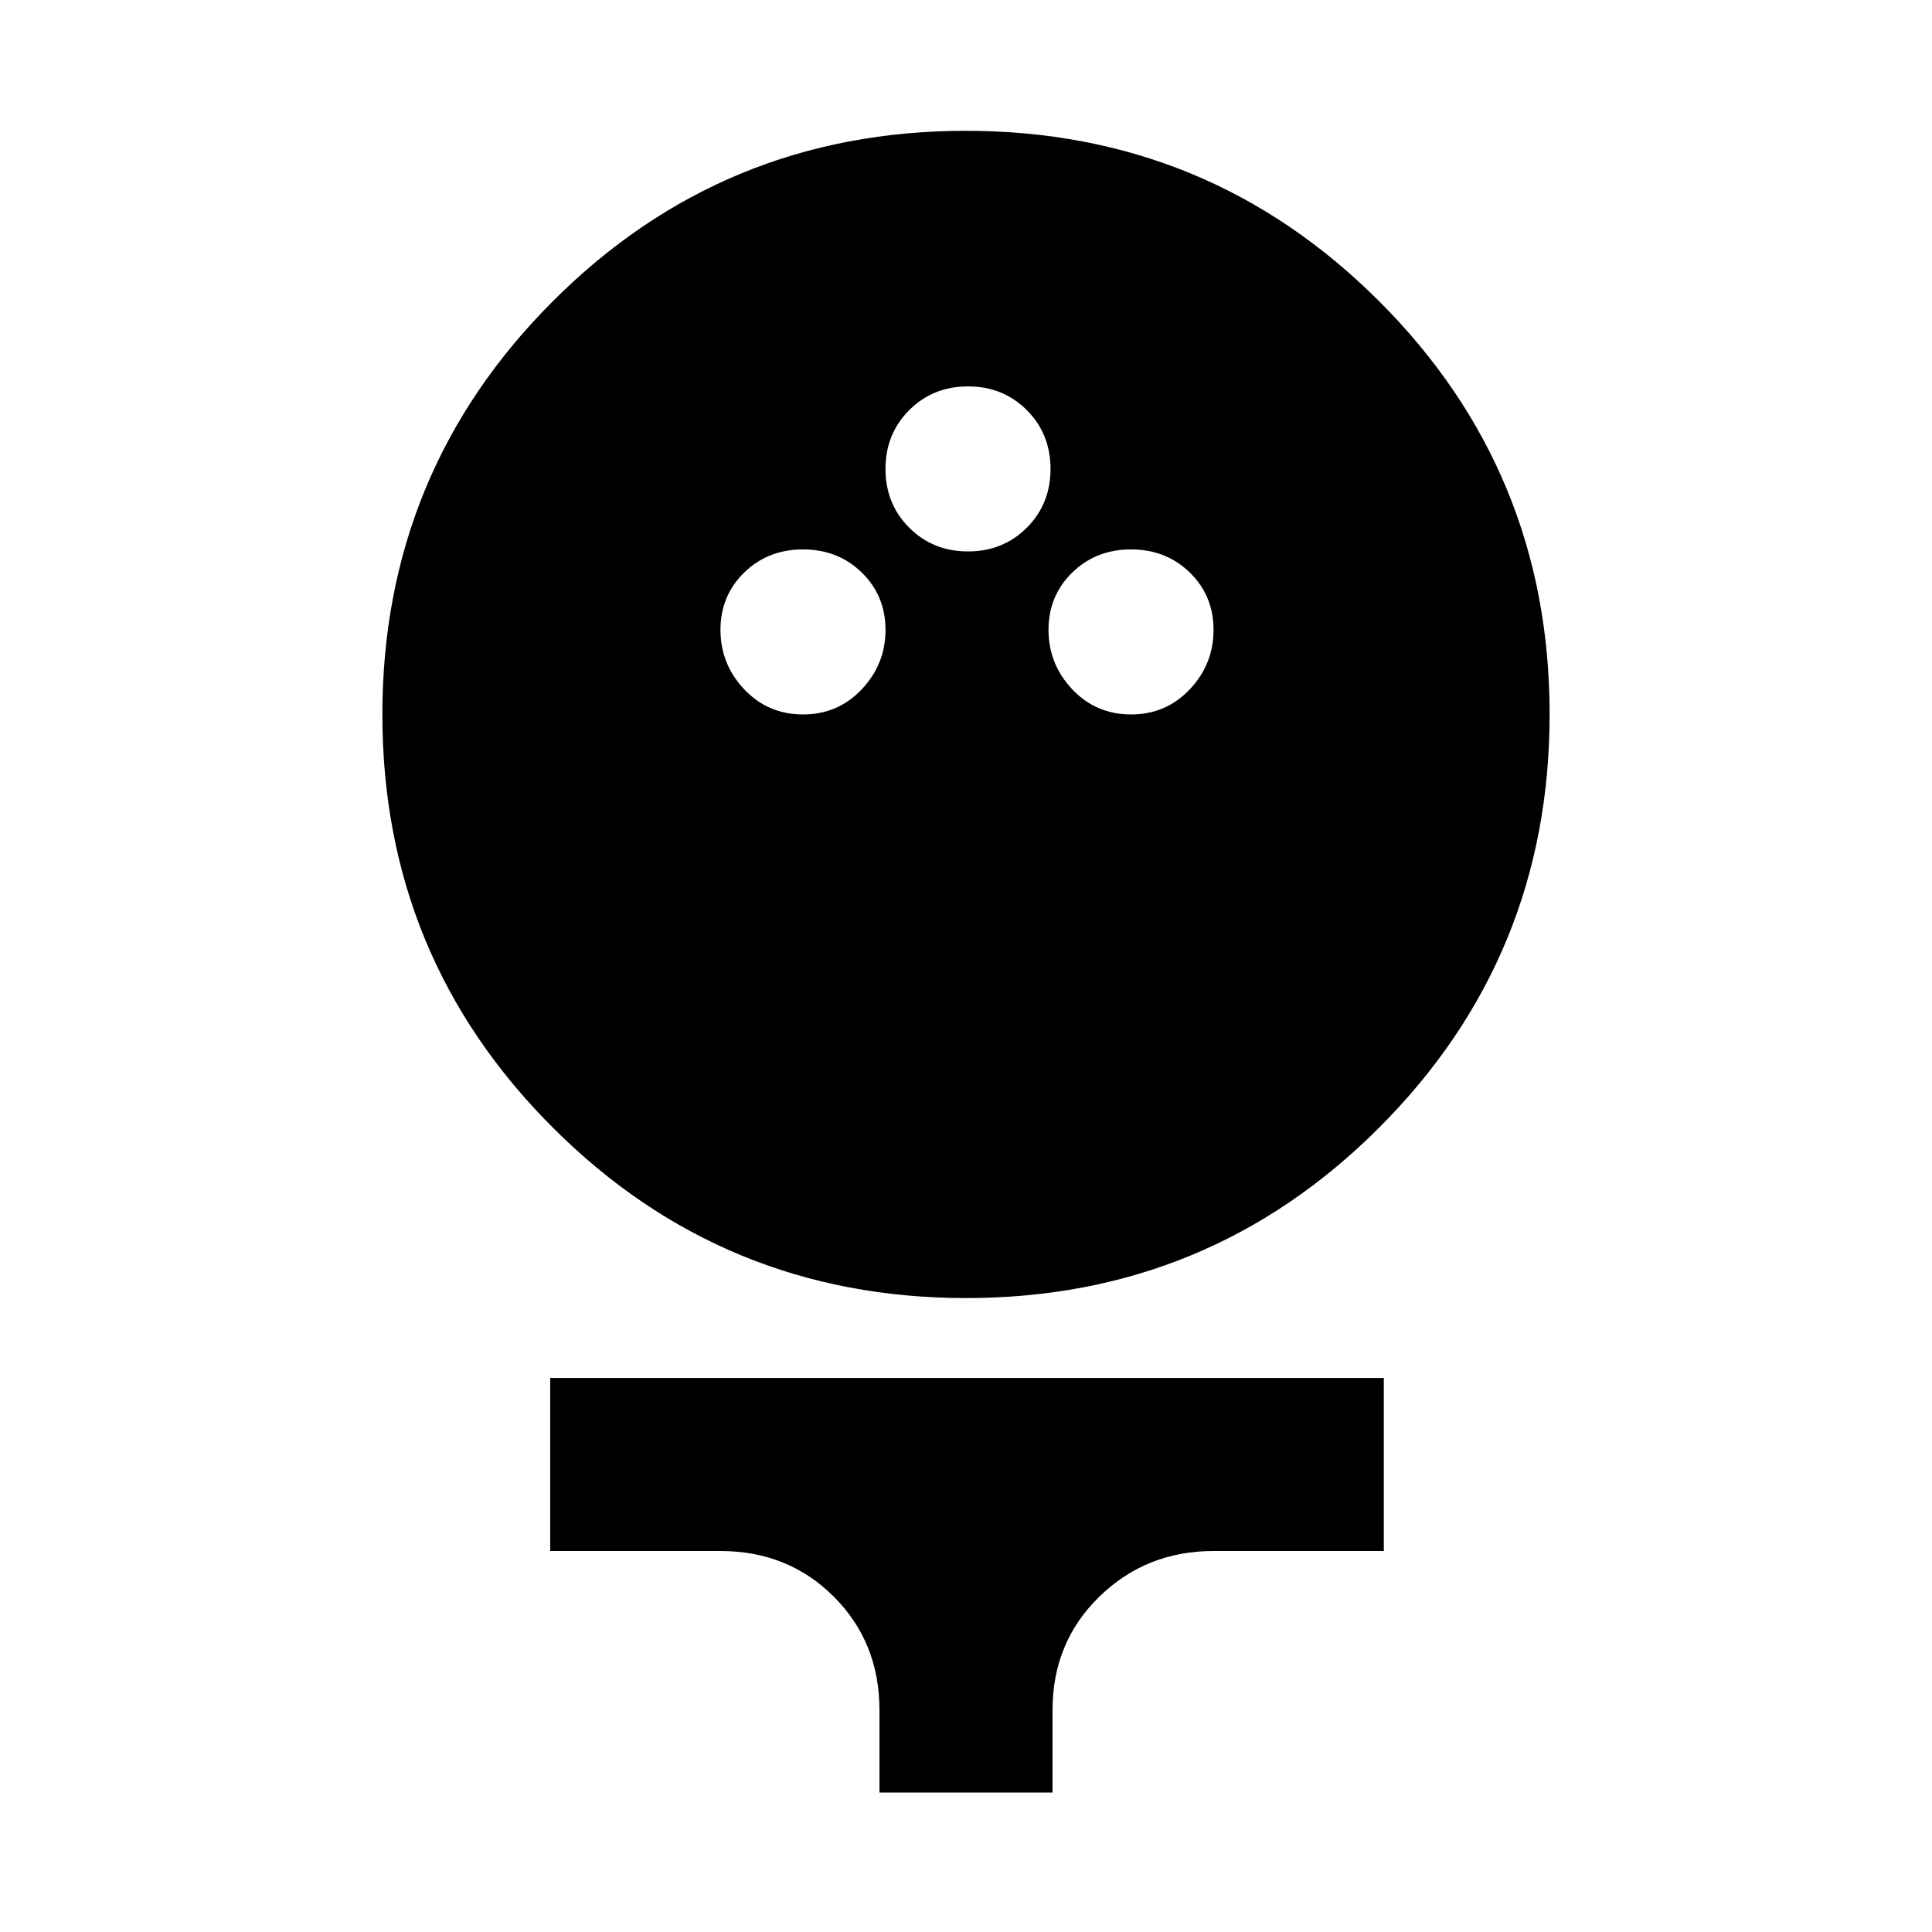 <svg xmlns="http://www.w3.org/2000/svg" height="24" viewBox="0 -960 960 960" width="24"><path d="M480.07-315q-120.61 0-205.34-84.66Q190-484.31 190-604.93q0-120.61 84.66-205.34Q359.31-895 479.93-895q120.61 0 205.34 84.66Q770-725.69 770-605.07q0 120.61-84.66 205.34Q600.69-315 480.07-315ZM399-605q17.42 0 29.21-12.5T440-647q0-17-11.79-28.5T399-687q-17.42 0-29.21 11.5T358-647q0 17 11.79 29.5T399-605Zm163 0q17.42 0 29.21-12.5T603-647q0-17-11.79-28.5T562-687q-17.42 0-29.21 11.5T521-647q0 17 11.79 29.5T562-605Zm-81-81q17.42 0 29.21-11.79T522-727q0-17.42-11.79-29.21T481-768q-17.42 0-29.21 11.79T440-727q0 17.42 11.79 29.21T481-686ZM437-69.31v-41q0-33.62-22.69-56.31-22.69-22.69-56.31-22.69h-84.61v-86h414.22v86H603q-33.49 0-56.75 22.69Q523-143.93 523-110.31v41h-86Z"/></svg>
